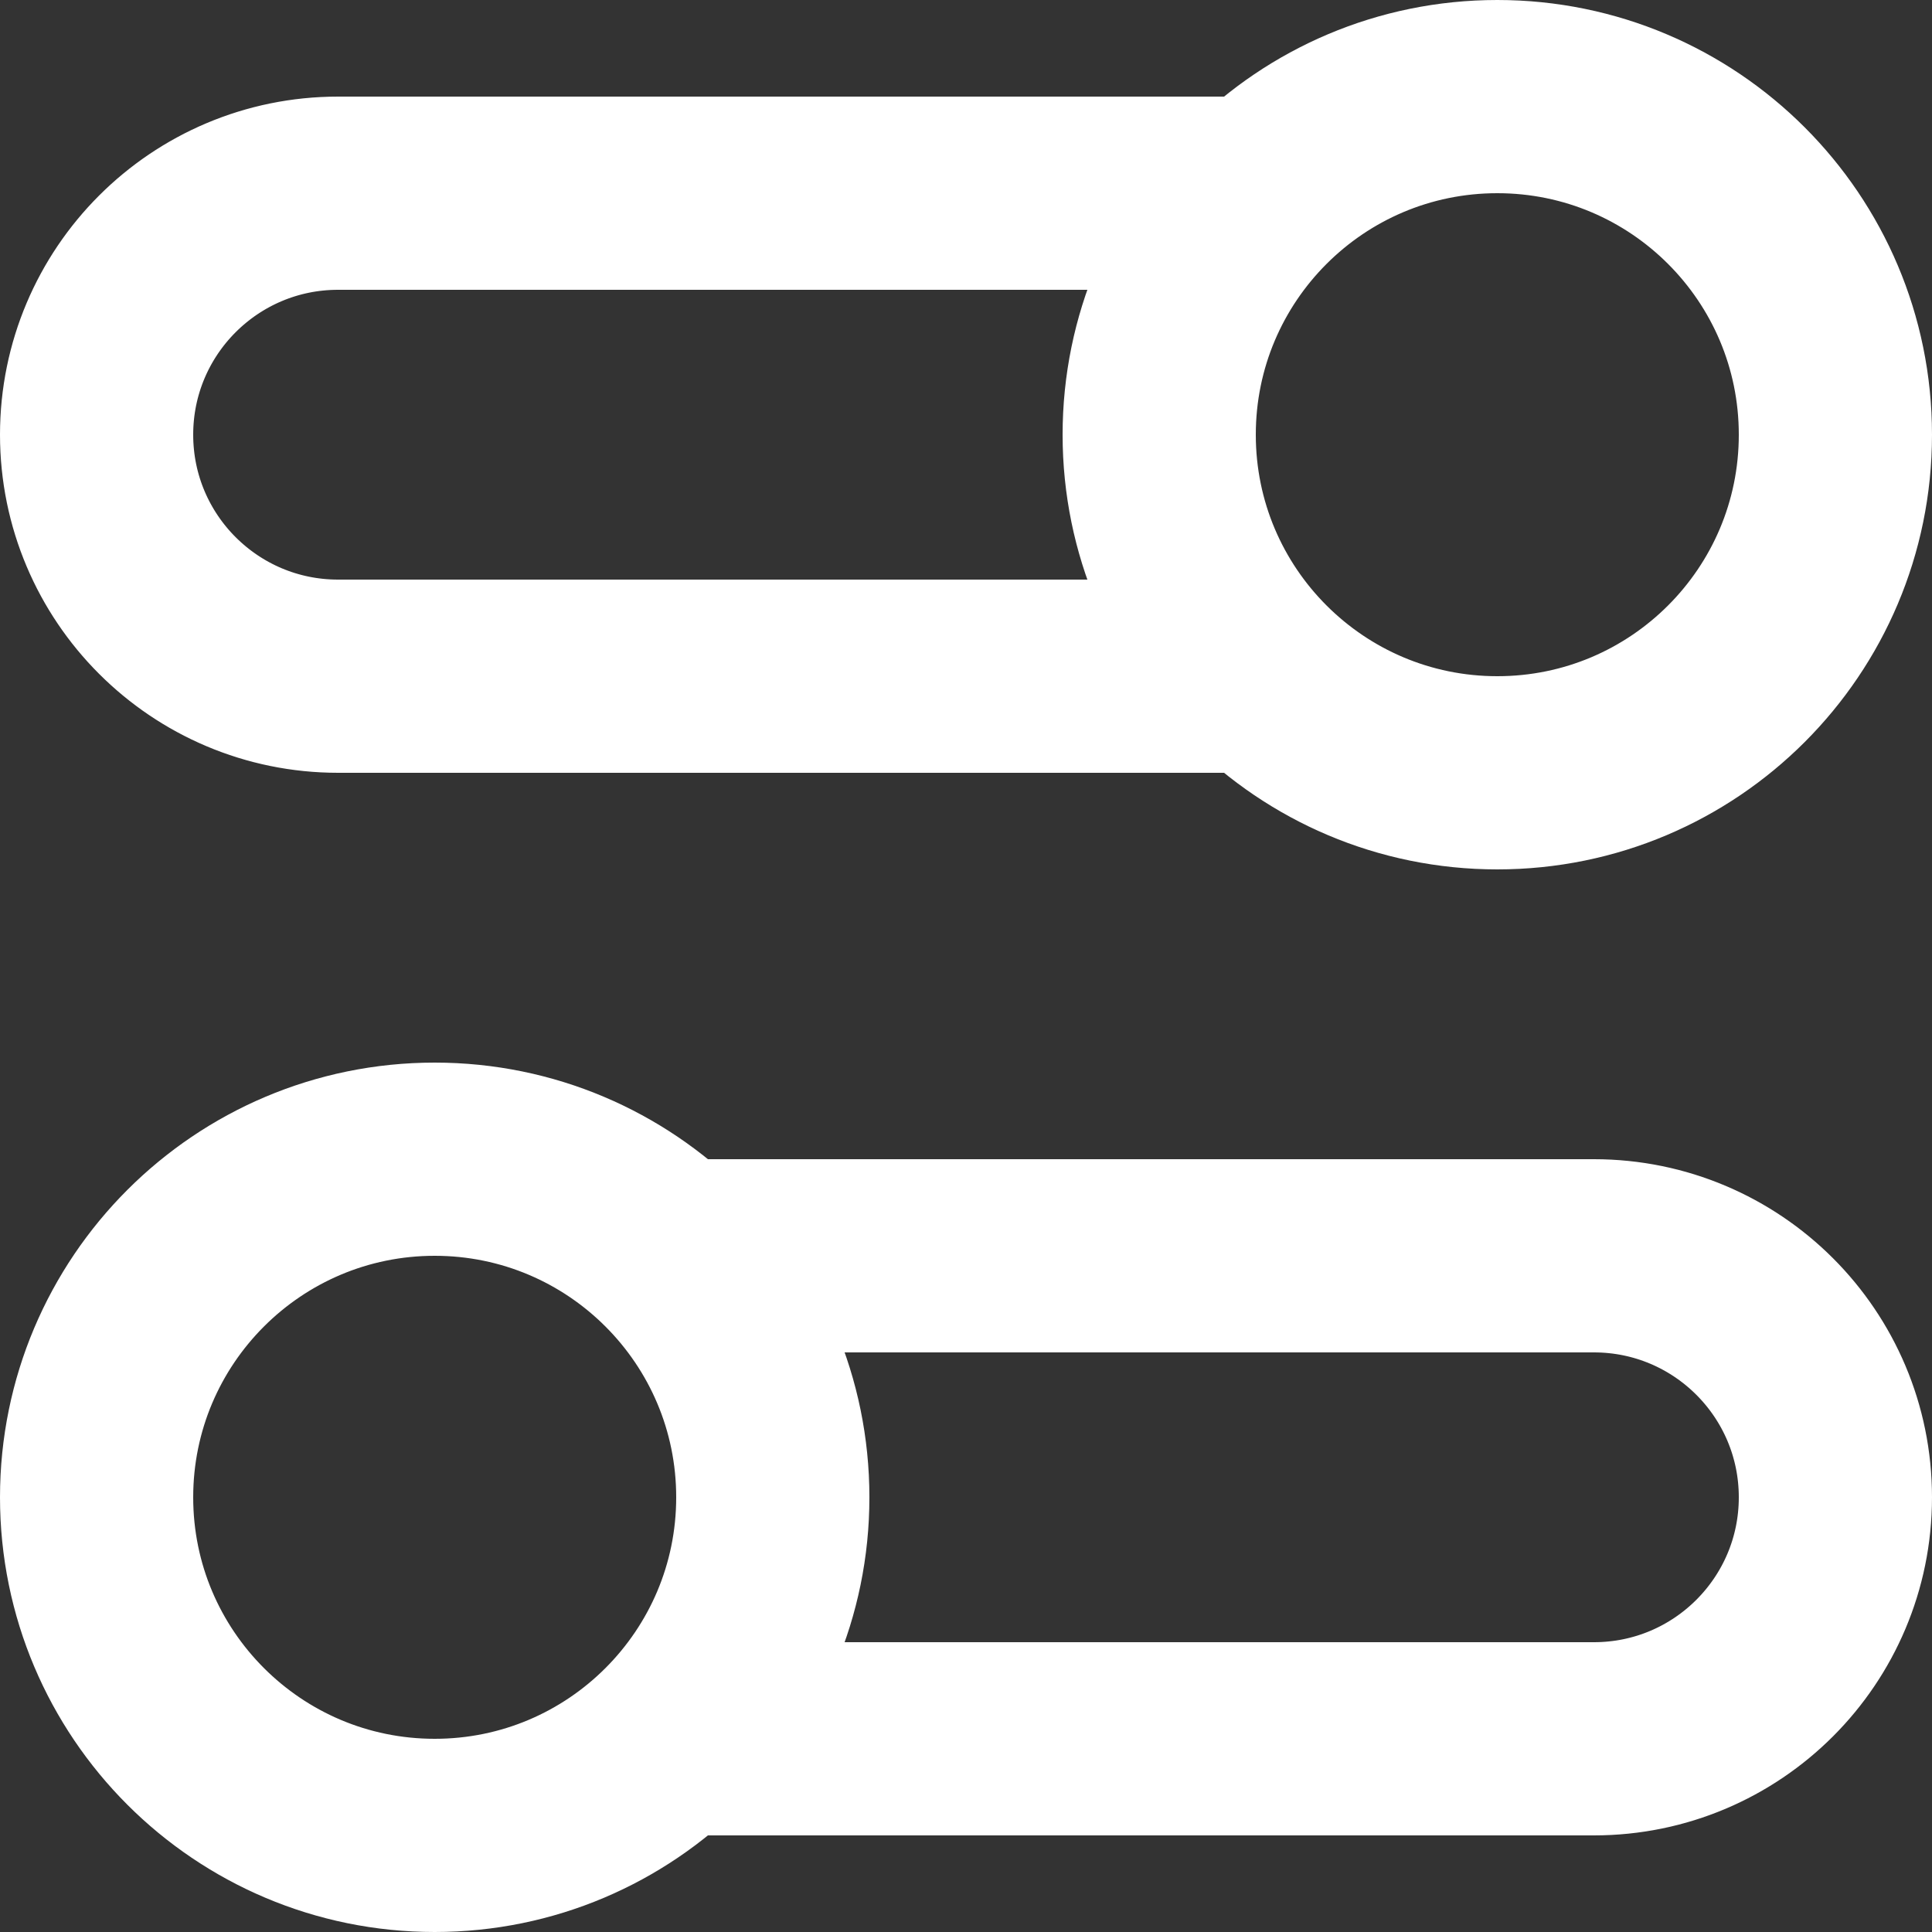 <svg width="20" height="20" viewBox="0 0 20 20" fill="none" xmlns="http://www.w3.org/2000/svg">
<rect x="0" y="0" width="20" height="20" fill="#333333" stroke="none"/>
<path d="M13.05 7H3.5C2.119 7 1 5.881 1 4.5C1 3.119 2.119 2 3.5 2H13.05M6.949 18H16.5C17.881 18 19 16.881 19 15.5C19 14.119 17.881 13 16.5 13H6.949M1 15.5C1 17.433 2.567 19 4.5 19C6.433 19 8 17.433 8 15.5C8 13.567 6.433 12 4.5 12C2.567 12 1 13.567 1 15.5ZM19 4.5C19 6.433 17.433 8 15.5 8C13.567 8 12 6.433 12 4.5C12 2.567 13.567 1 15.5 1C17.433 1 19 2.567 19 4.5Z" stroke="white" stroke-width="2" stroke-linecap="round" stroke-linejoin="round"/>
</svg>
